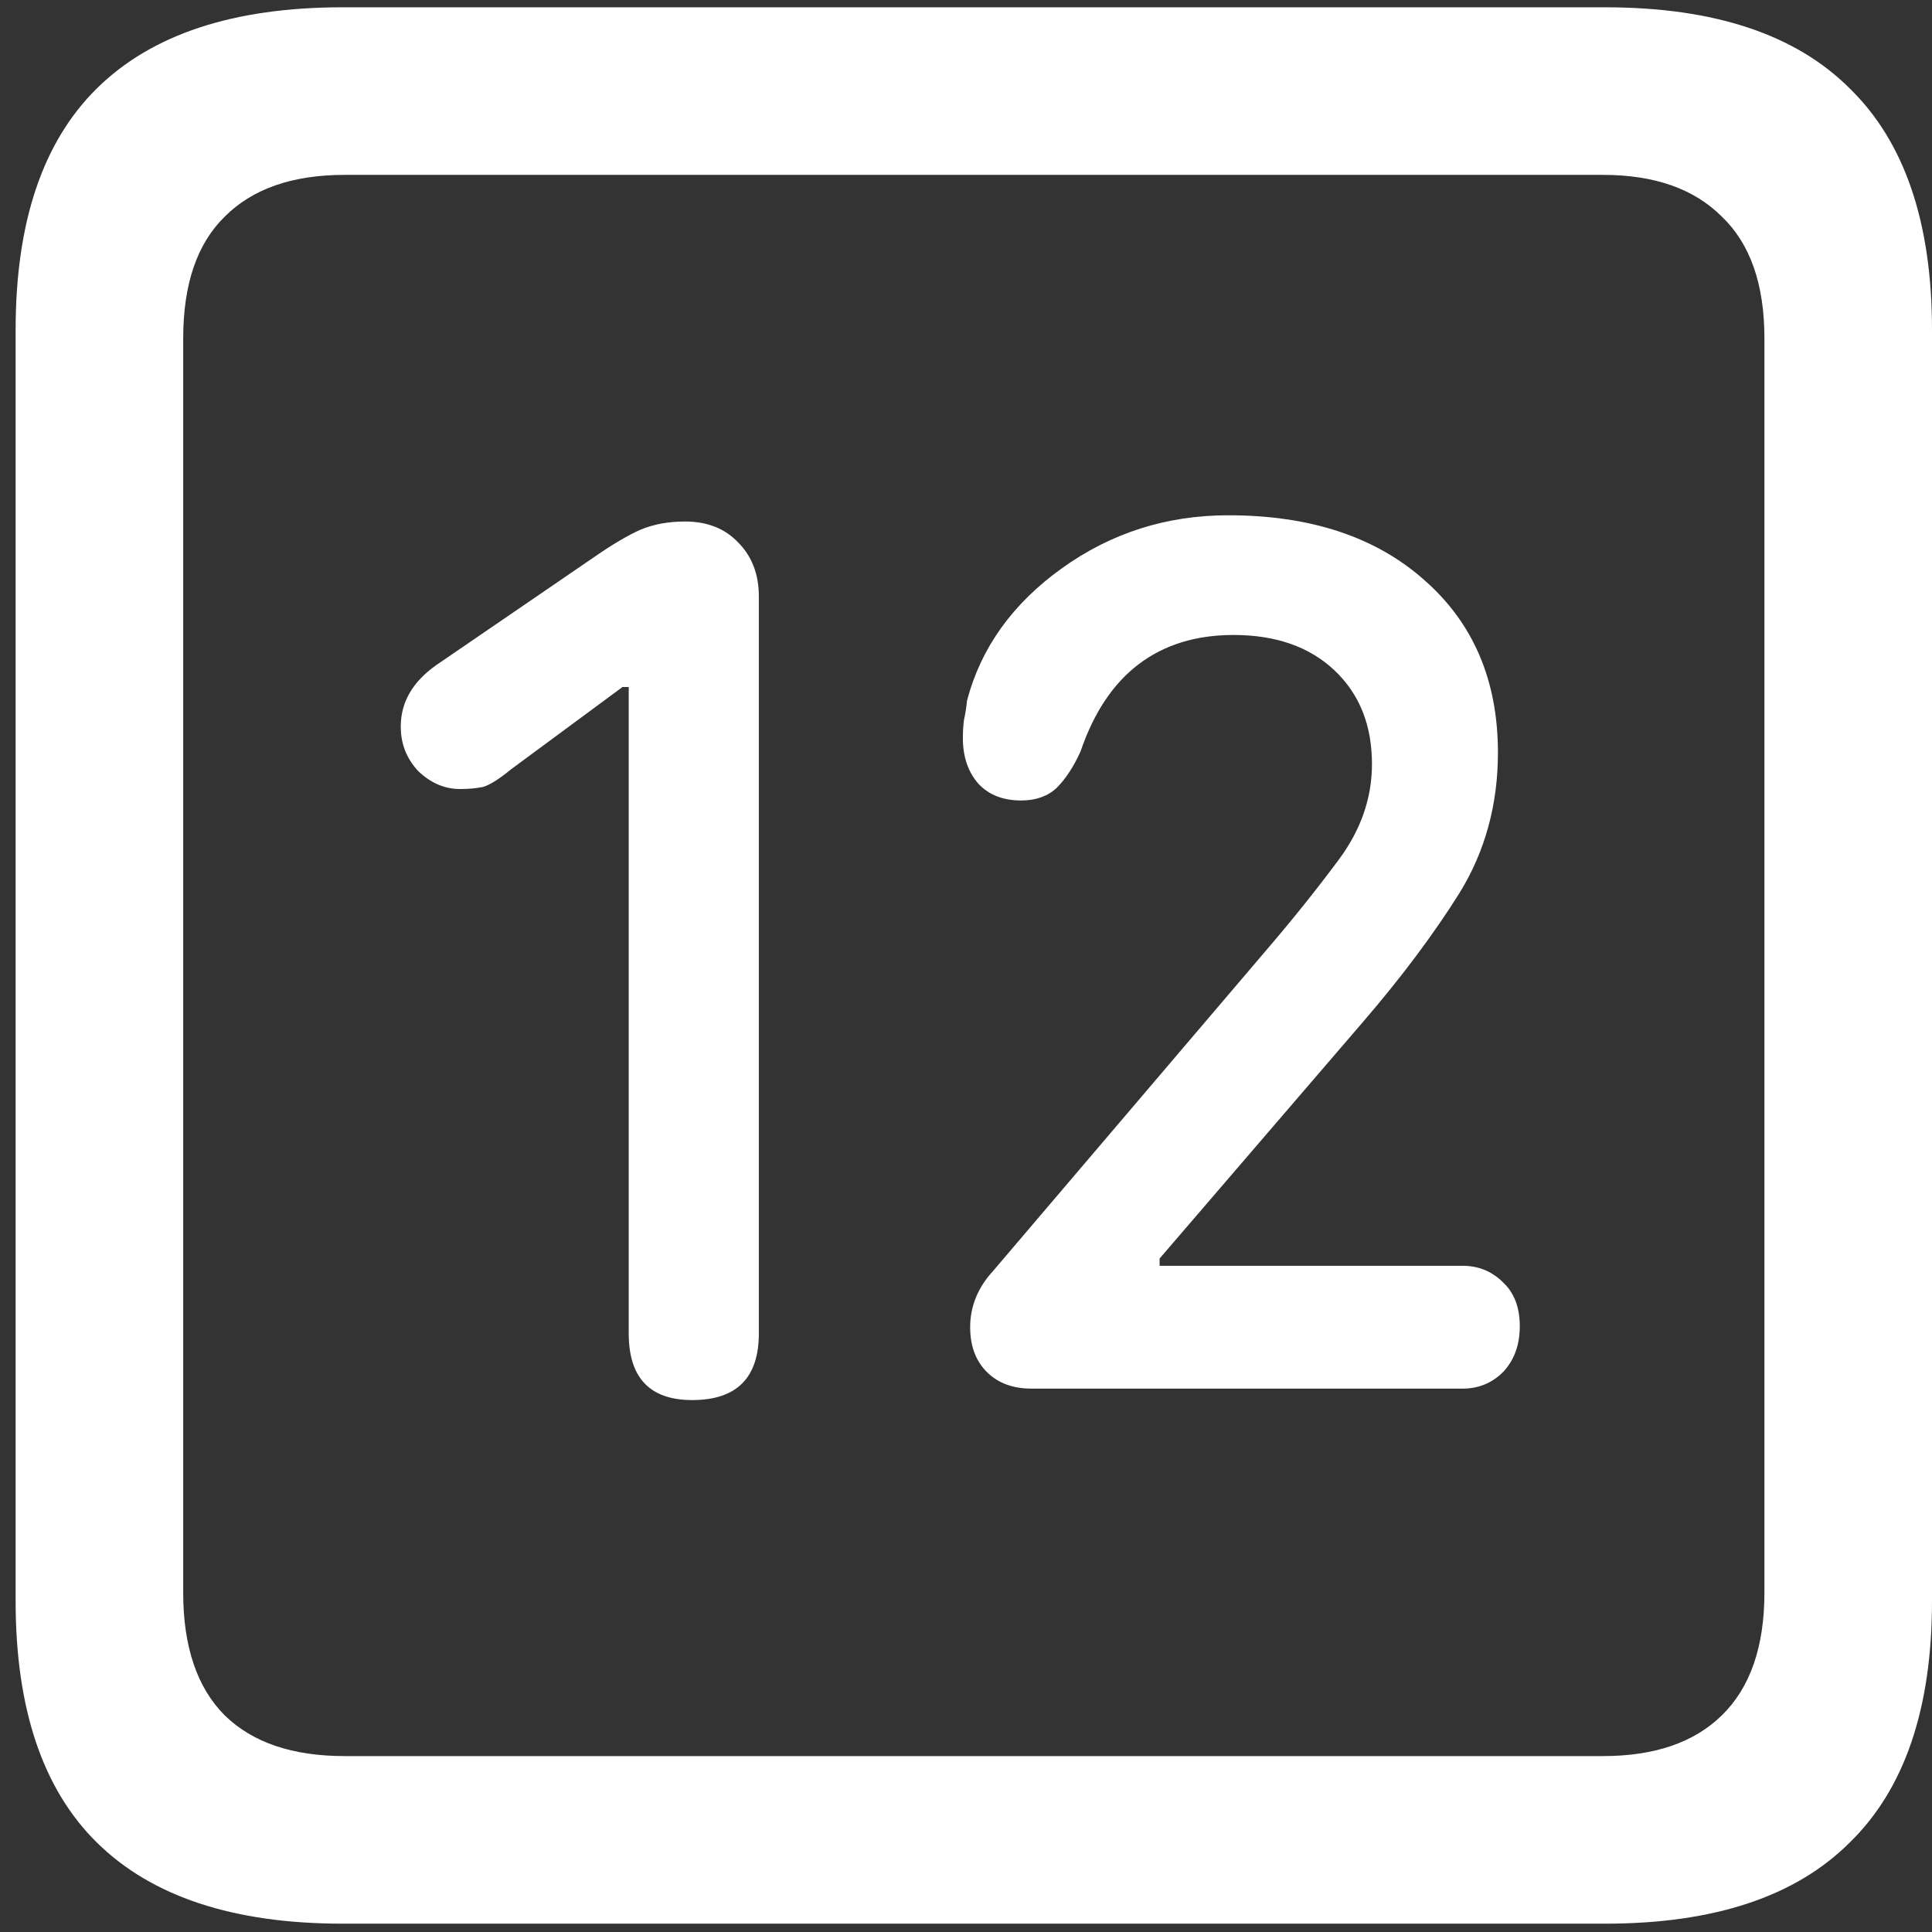 <svg width="116" height="116" viewBox="0 0 116 116" fill="none" xmlns="http://www.w3.org/2000/svg">
<rect x="0" y="0" width="116" height="116" fill="#333333" stroke="none"/>
<path d="M20.562 115.5H96.375C102.917 115.5 107.812 113.875 111.062 110.625C114.354 107.417 116 102.583 116 96.125V19.812C116 13.354 114.354 8.521 111.062 5.312C107.812 2.062 102.917 0.438 96.375 0.438H20.562C14.021 0.438 9.104 2.062 5.812 5.312C2.562 8.521 0.938 13.354 0.938 19.812V96.125C0.938 102.583 2.562 107.417 5.812 110.625C9.104 113.875 14.021 115.5 20.562 115.5ZM20.688 105.438C17.562 105.438 15.167 104.625 13.5 103C11.833 101.333 11 98.875 11 95.625V20.312C11 17.062 11.833 14.625 13.5 13C15.167 11.333 17.562 10.5 20.688 10.5H96.25C99.333 10.5 101.708 11.333 103.375 13C105.083 14.625 105.938 17.062 105.938 20.312V95.625C105.938 98.875 105.083 101.333 103.375 103C101.708 104.625 99.333 105.438 96.25 105.438H20.688ZM41.562 84.062C44.229 84.062 45.562 82.729 45.562 80.062V35.812C45.562 34.479 45.146 33.396 44.312 32.562C43.521 31.729 42.458 31.312 41.125 31.312C40.125 31.312 39.229 31.479 38.438 31.812C37.688 32.146 36.771 32.688 35.688 33.438L26.188 39.938C24.771 40.938 24.062 42.167 24.062 43.625C24.062 44.667 24.417 45.562 25.125 46.312C25.875 47.021 26.708 47.375 27.625 47.375C28.125 47.375 28.583 47.333 29 47.25C29.417 47.125 29.979 46.771 30.688 46.188L37.375 41.25H37.75V80.062C37.75 82.729 39.021 84.062 41.562 84.062ZM61.938 83.375H87.812C88.771 83.375 89.583 83.042 90.25 82.375C90.917 81.667 91.25 80.75 91.25 79.625C91.25 78.5 90.917 77.625 90.25 77C89.583 76.333 88.771 76 87.812 76H69.625V75.562L81.875 61.312C84.167 58.646 86.083 56.083 87.625 53.625C89.167 51.125 89.938 48.312 89.938 45.188C89.938 40.854 88.458 37.396 85.5 34.812C82.583 32.229 78.667 30.938 73.75 30.938C70.042 30.938 66.708 32 63.75 34.125C60.792 36.25 58.896 38.896 58.062 42.062C58.021 42.479 57.958 42.875 57.875 43.25C57.833 43.583 57.812 43.938 57.812 44.312C57.812 45.438 58.125 46.354 58.75 47.062C59.375 47.729 60.229 48.062 61.312 48.062C62.188 48.062 62.896 47.812 63.438 47.312C63.979 46.771 64.458 46.042 64.875 45.125C65.667 42.792 66.833 41.042 68.375 39.875C69.917 38.708 71.812 38.125 74.062 38.125C76.604 38.125 78.625 38.833 80.125 40.25C81.625 41.667 82.375 43.542 82.375 45.875C82.375 47.917 81.708 49.833 80.375 51.625C79.042 53.417 77.625 55.188 76.125 56.938L59.625 76.312C58.708 77.312 58.25 78.438 58.25 79.688C58.25 80.812 58.583 81.708 59.25 82.375C59.917 83.042 60.812 83.375 61.938 83.375Z" fill="white"/>
</svg>
